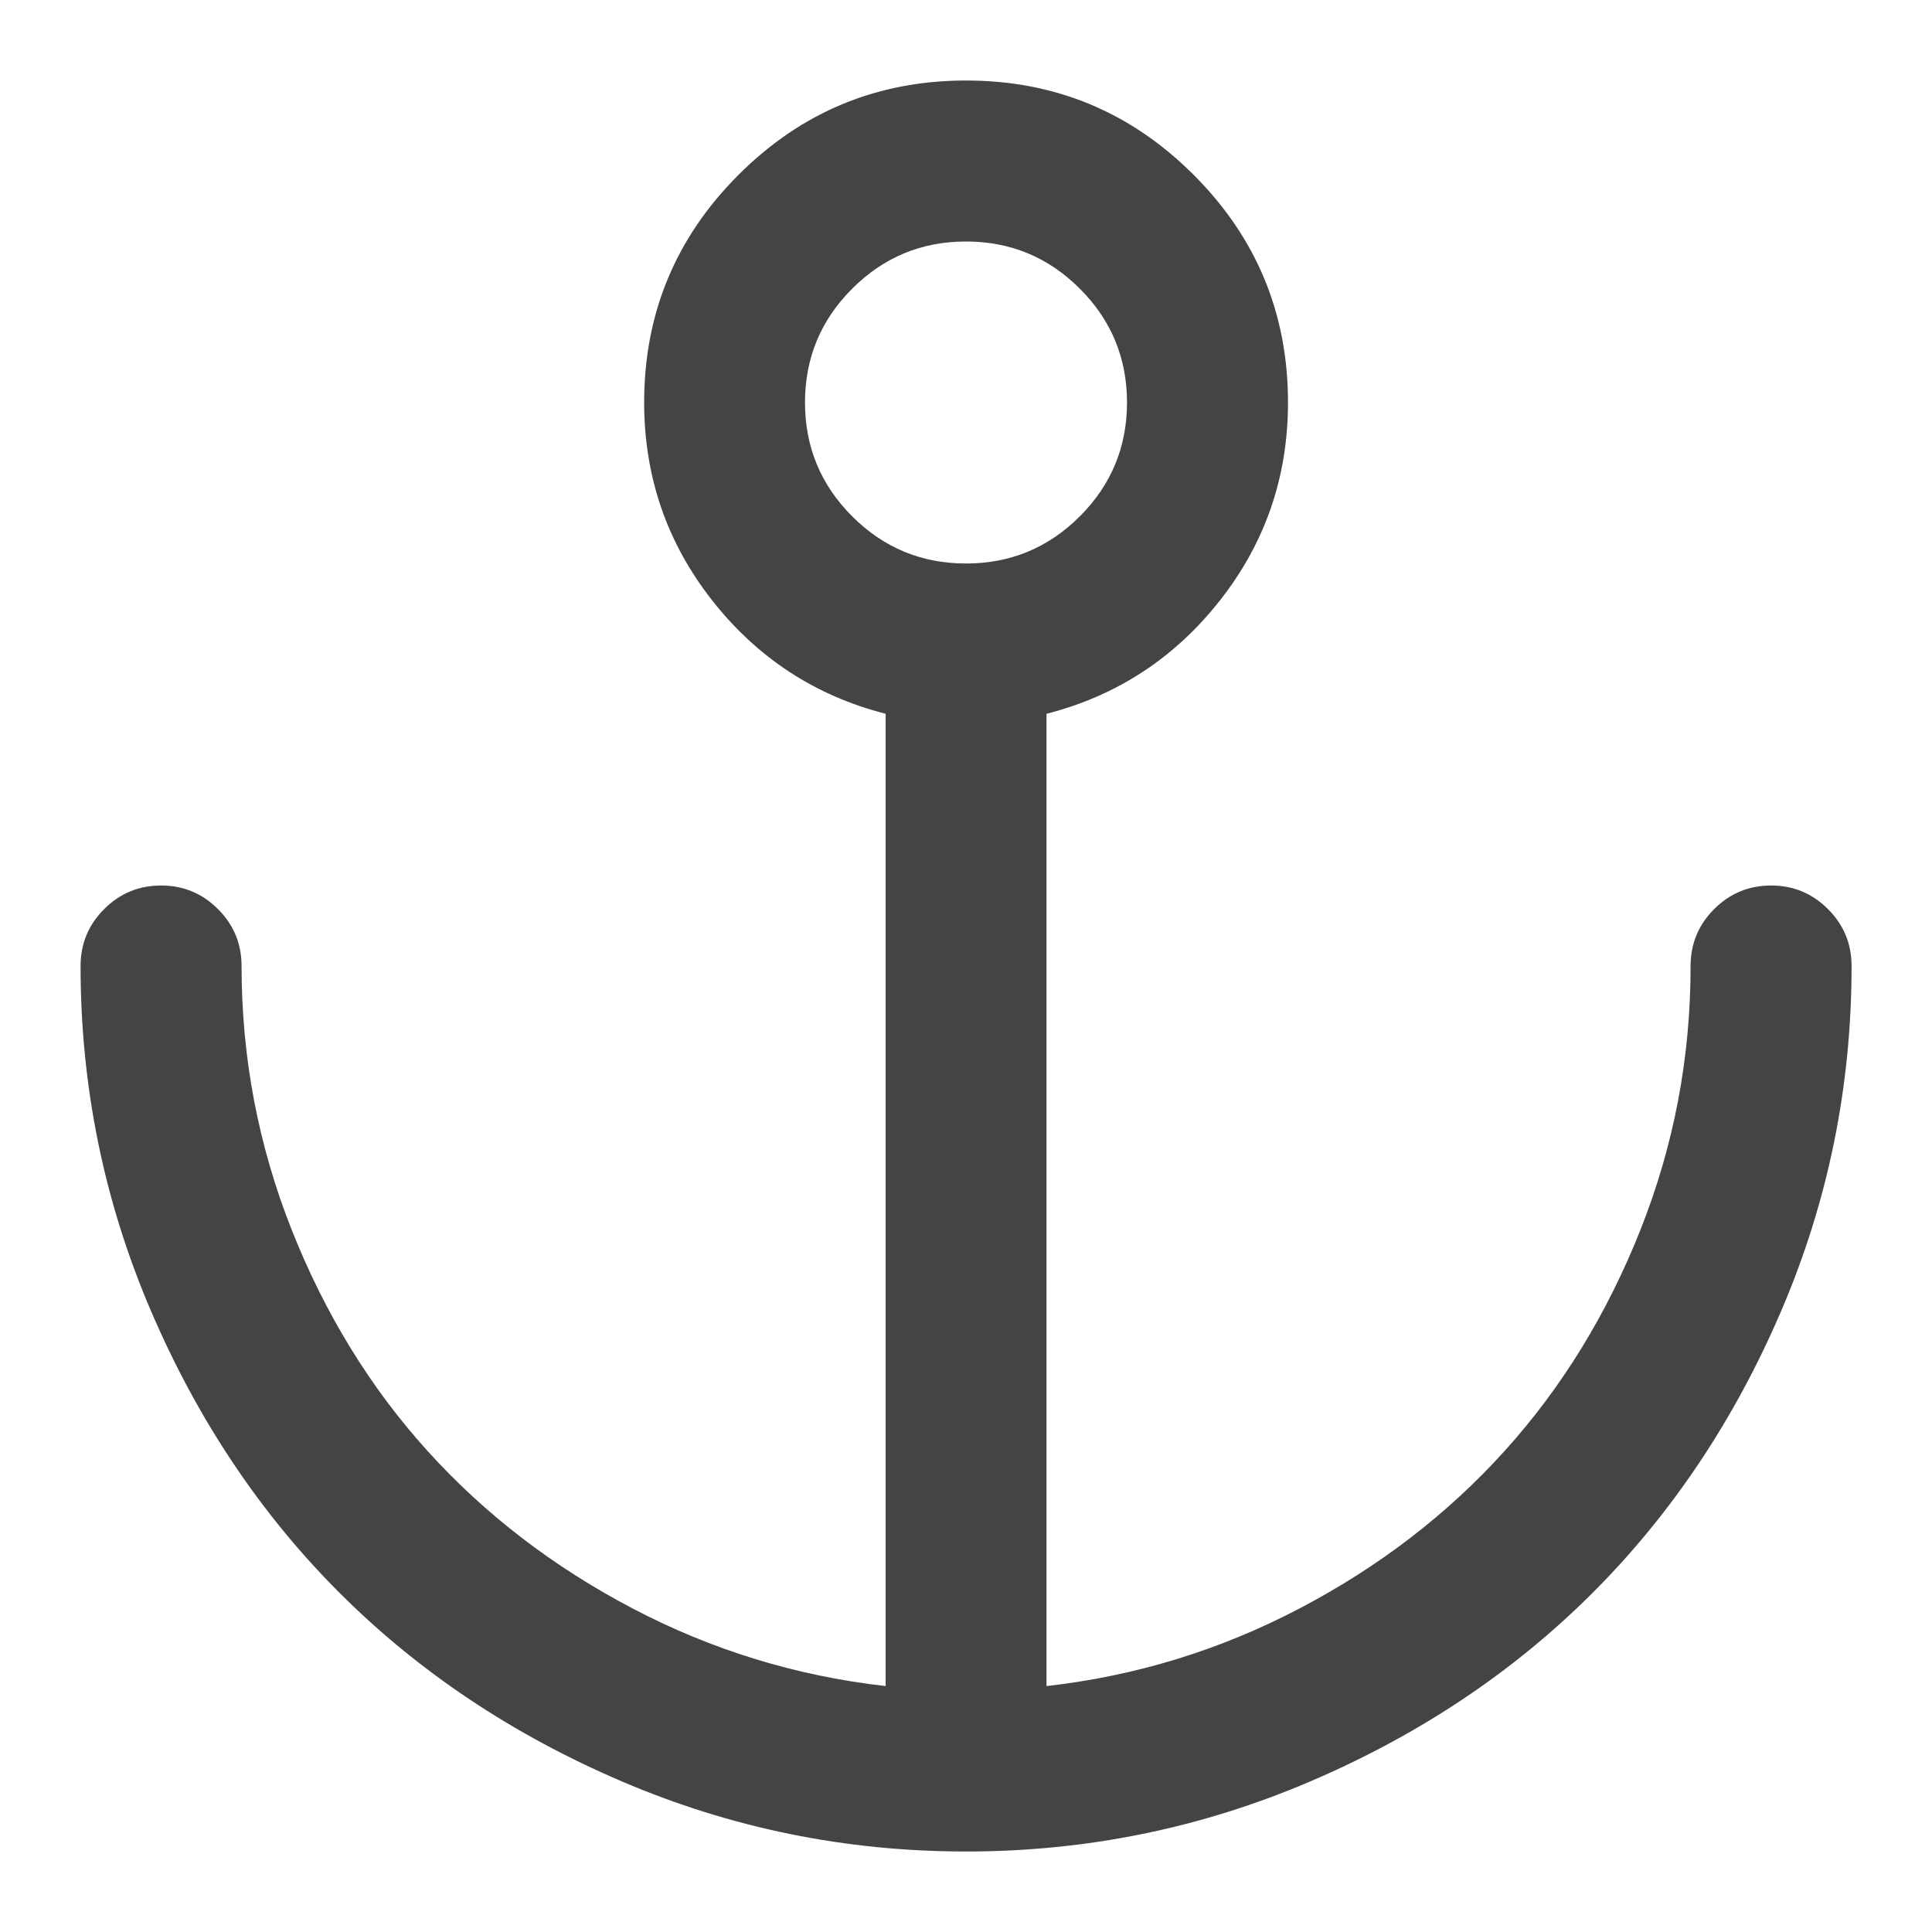 <?xml version="1.0" encoding="utf-8"?>
<!-- Generated by IcoMoon.io -->
<!DOCTYPE svg PUBLIC "-//W3C//DTD SVG 1.1//EN" "http://www.w3.org/Graphics/SVG/1.1/DTD/svg11.dtd">
<svg version="1.1" xmlns="http://www.w3.org/2000/svg" xmlns:xlink="http://www.w3.org/1999/xlink" width="24" height="24" viewBox="0 0 24 24">
<path fill="#444444" d="M12 1q1.656 0 2.828 1.172t1.172 2.828q0 1.383-0.844 2.457t-2.156 1.41v12.078q1.664-0.188 3.145-0.965t2.547-1.957 1.688-2.75 0.621-3.273q0-0.414 0.293-0.707t0.707-0.293 0.707 0.293 0.293 0.707q0 2.242-0.871 4.277t-2.344 3.508-3.508 2.344-4.277 0.871-4.277-0.871-3.508-2.344-2.344-3.508-0.871-4.277q0-0.414 0.293-0.707t0.707-0.293 0.707 0.293 0.293 0.707q0 1.703 0.621 3.273t1.688 2.75 2.547 1.957 3.145 0.965v-12.078q-1.313-0.336-2.156-1.41t-0.844-2.457q0-1.656 1.172-2.828t2.828-1.172zM12 3q-0.828 0-1.414 0.586t-0.586 1.414 0.586 1.414 1.414 0.586 1.414-0.586 0.586-1.414-0.586-1.414-1.414-0.586z"></path>
</svg>
